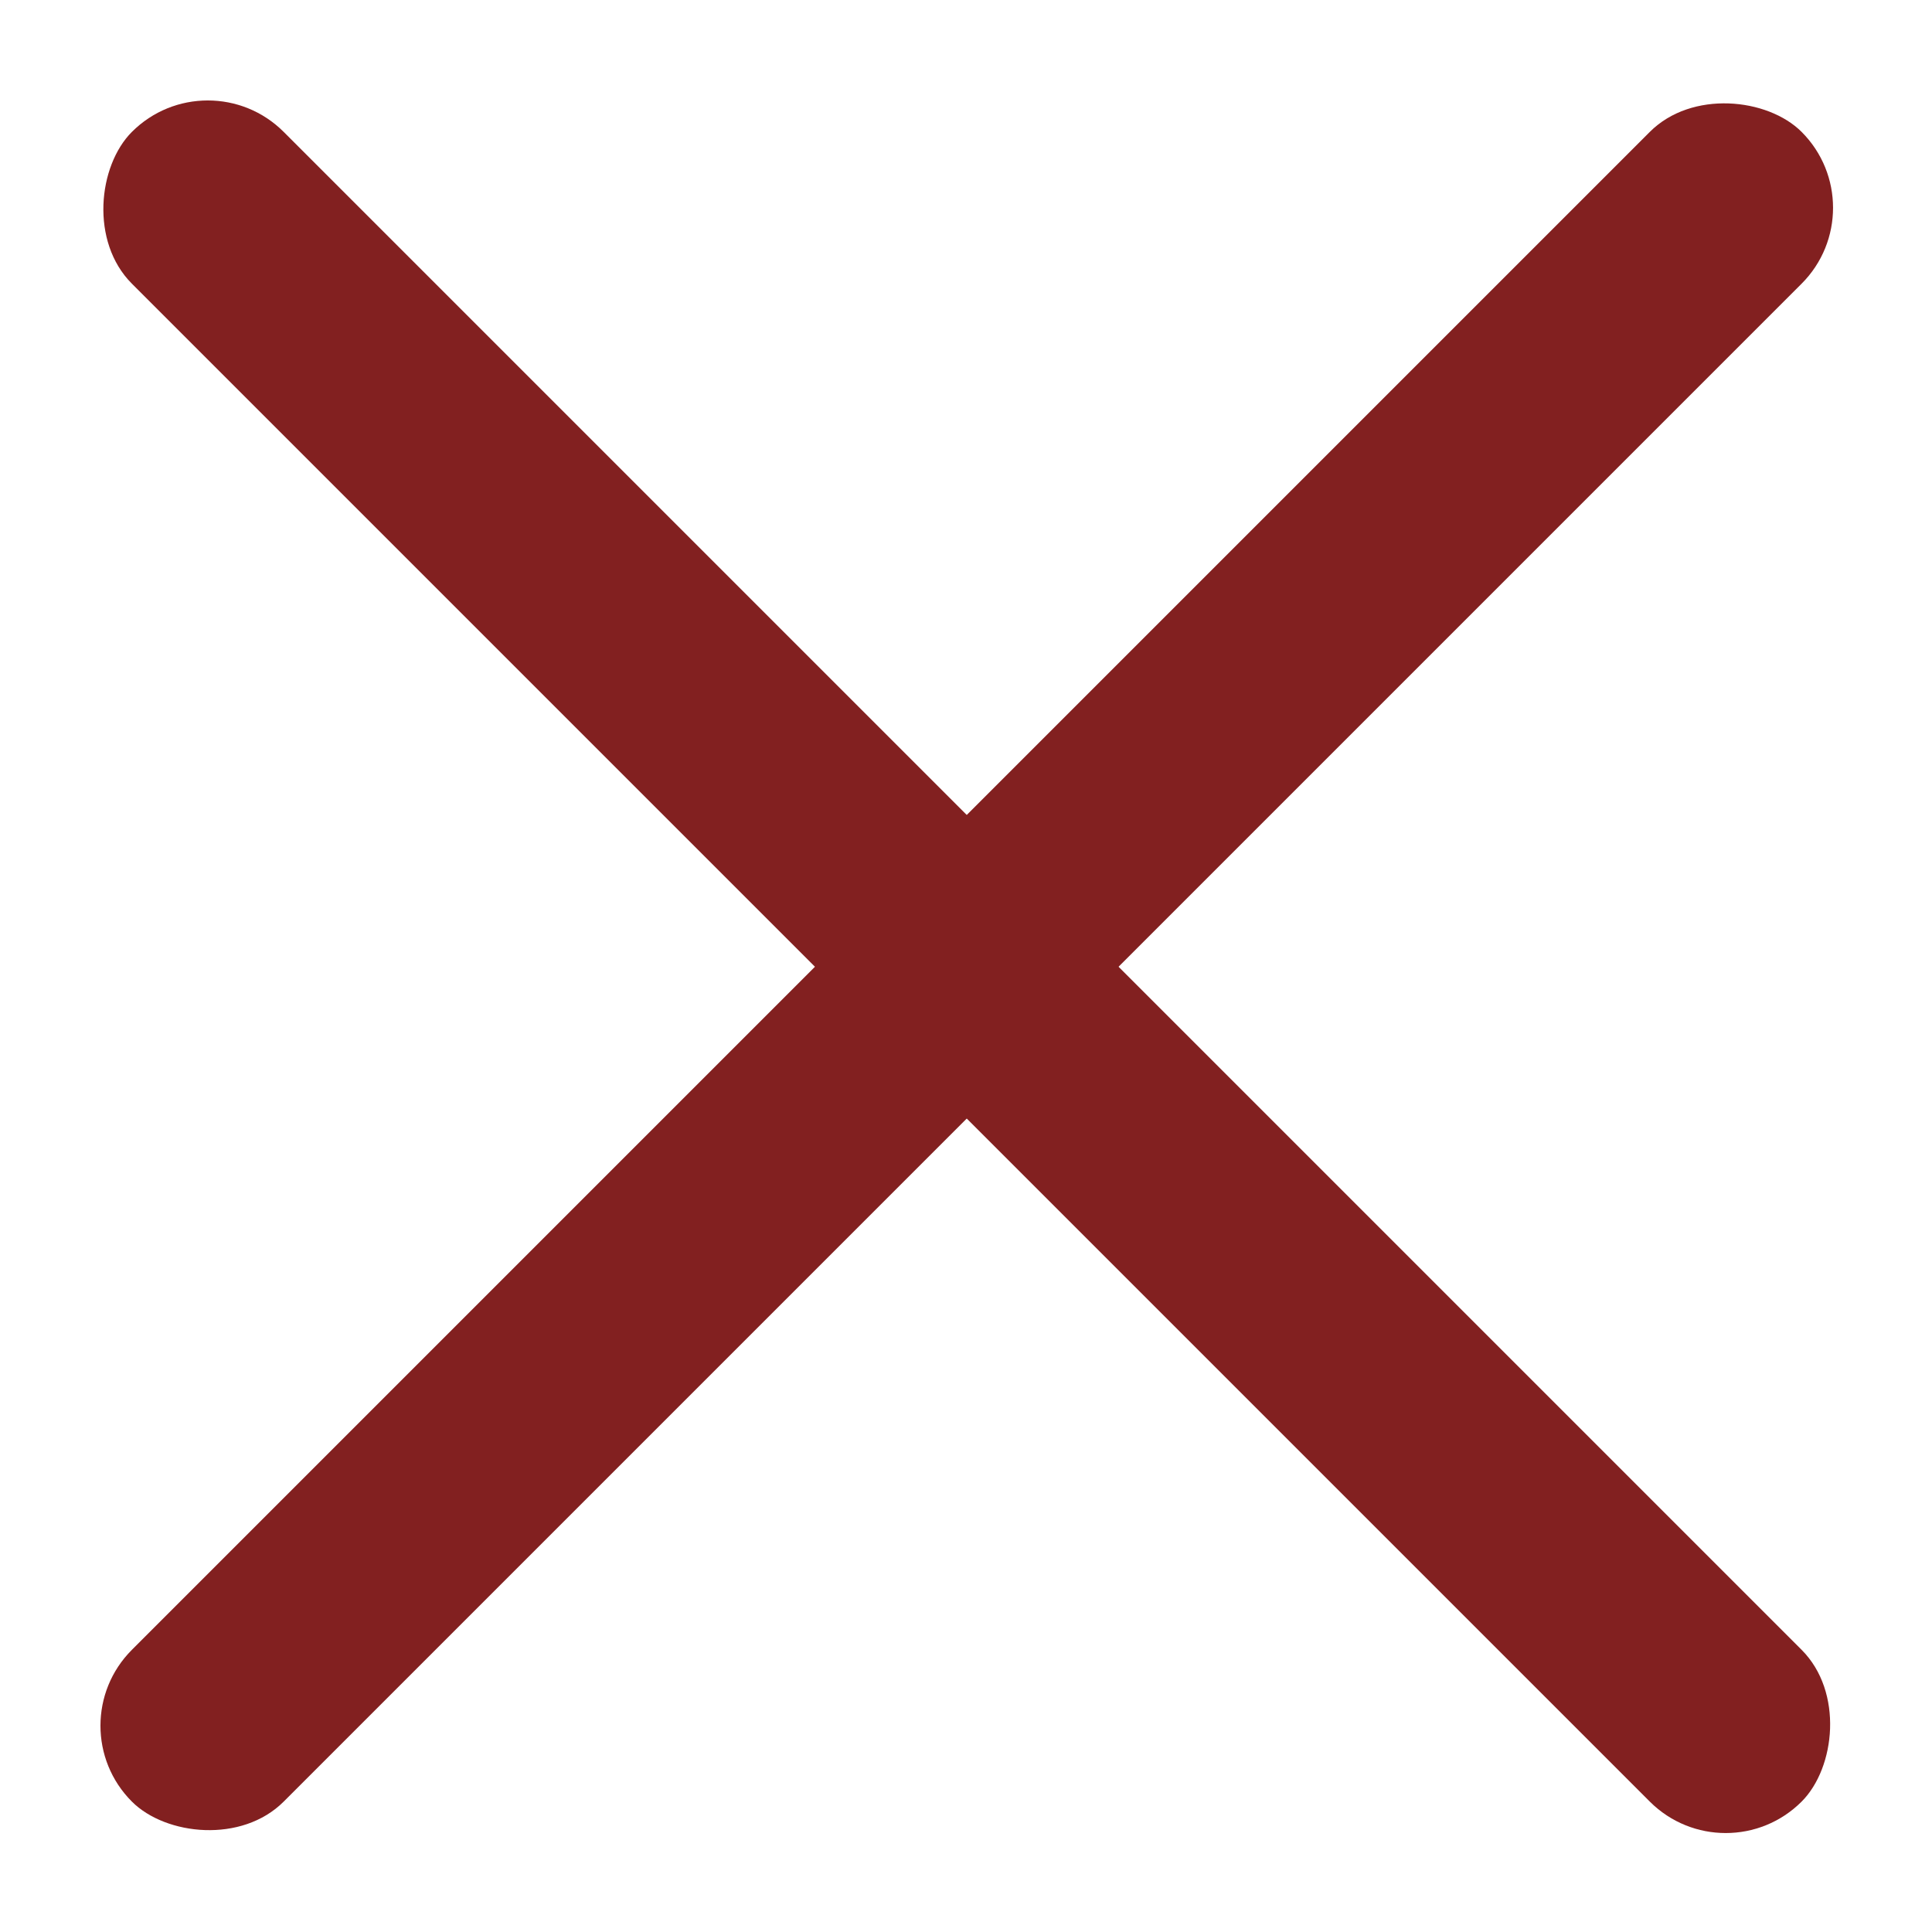 <?xml version="1.0"?>
<svg width="18" height="18" xmlns="http://www.w3.org/2000/svg" xmlns:svg="http://www.w3.org/2000/svg">
 <!-- Created with SVG-edit - http://svg-edit.googlecode.com/ -->
 <g>
  <title>Layer 1</title>
  <g transform="rotate(45 9.007,9.007) " id="svg_5">
   <rect transform="rotate(90 9.007,9.007) " ry="1" rx="1" stroke-opacity="0" id="svg_1" height="2" width="22" y="8.007" x="-1.993" stroke-width="0" stroke="#000000" fill="#822020"/>
   <rect id="svg_4" ry="1" rx="1" stroke-opacity="0" height="2" width="22" y="8.007" x="-1.993" stroke-width="0" stroke="#000000" fill="#822020"/>
  </g>
 </g>
</svg>